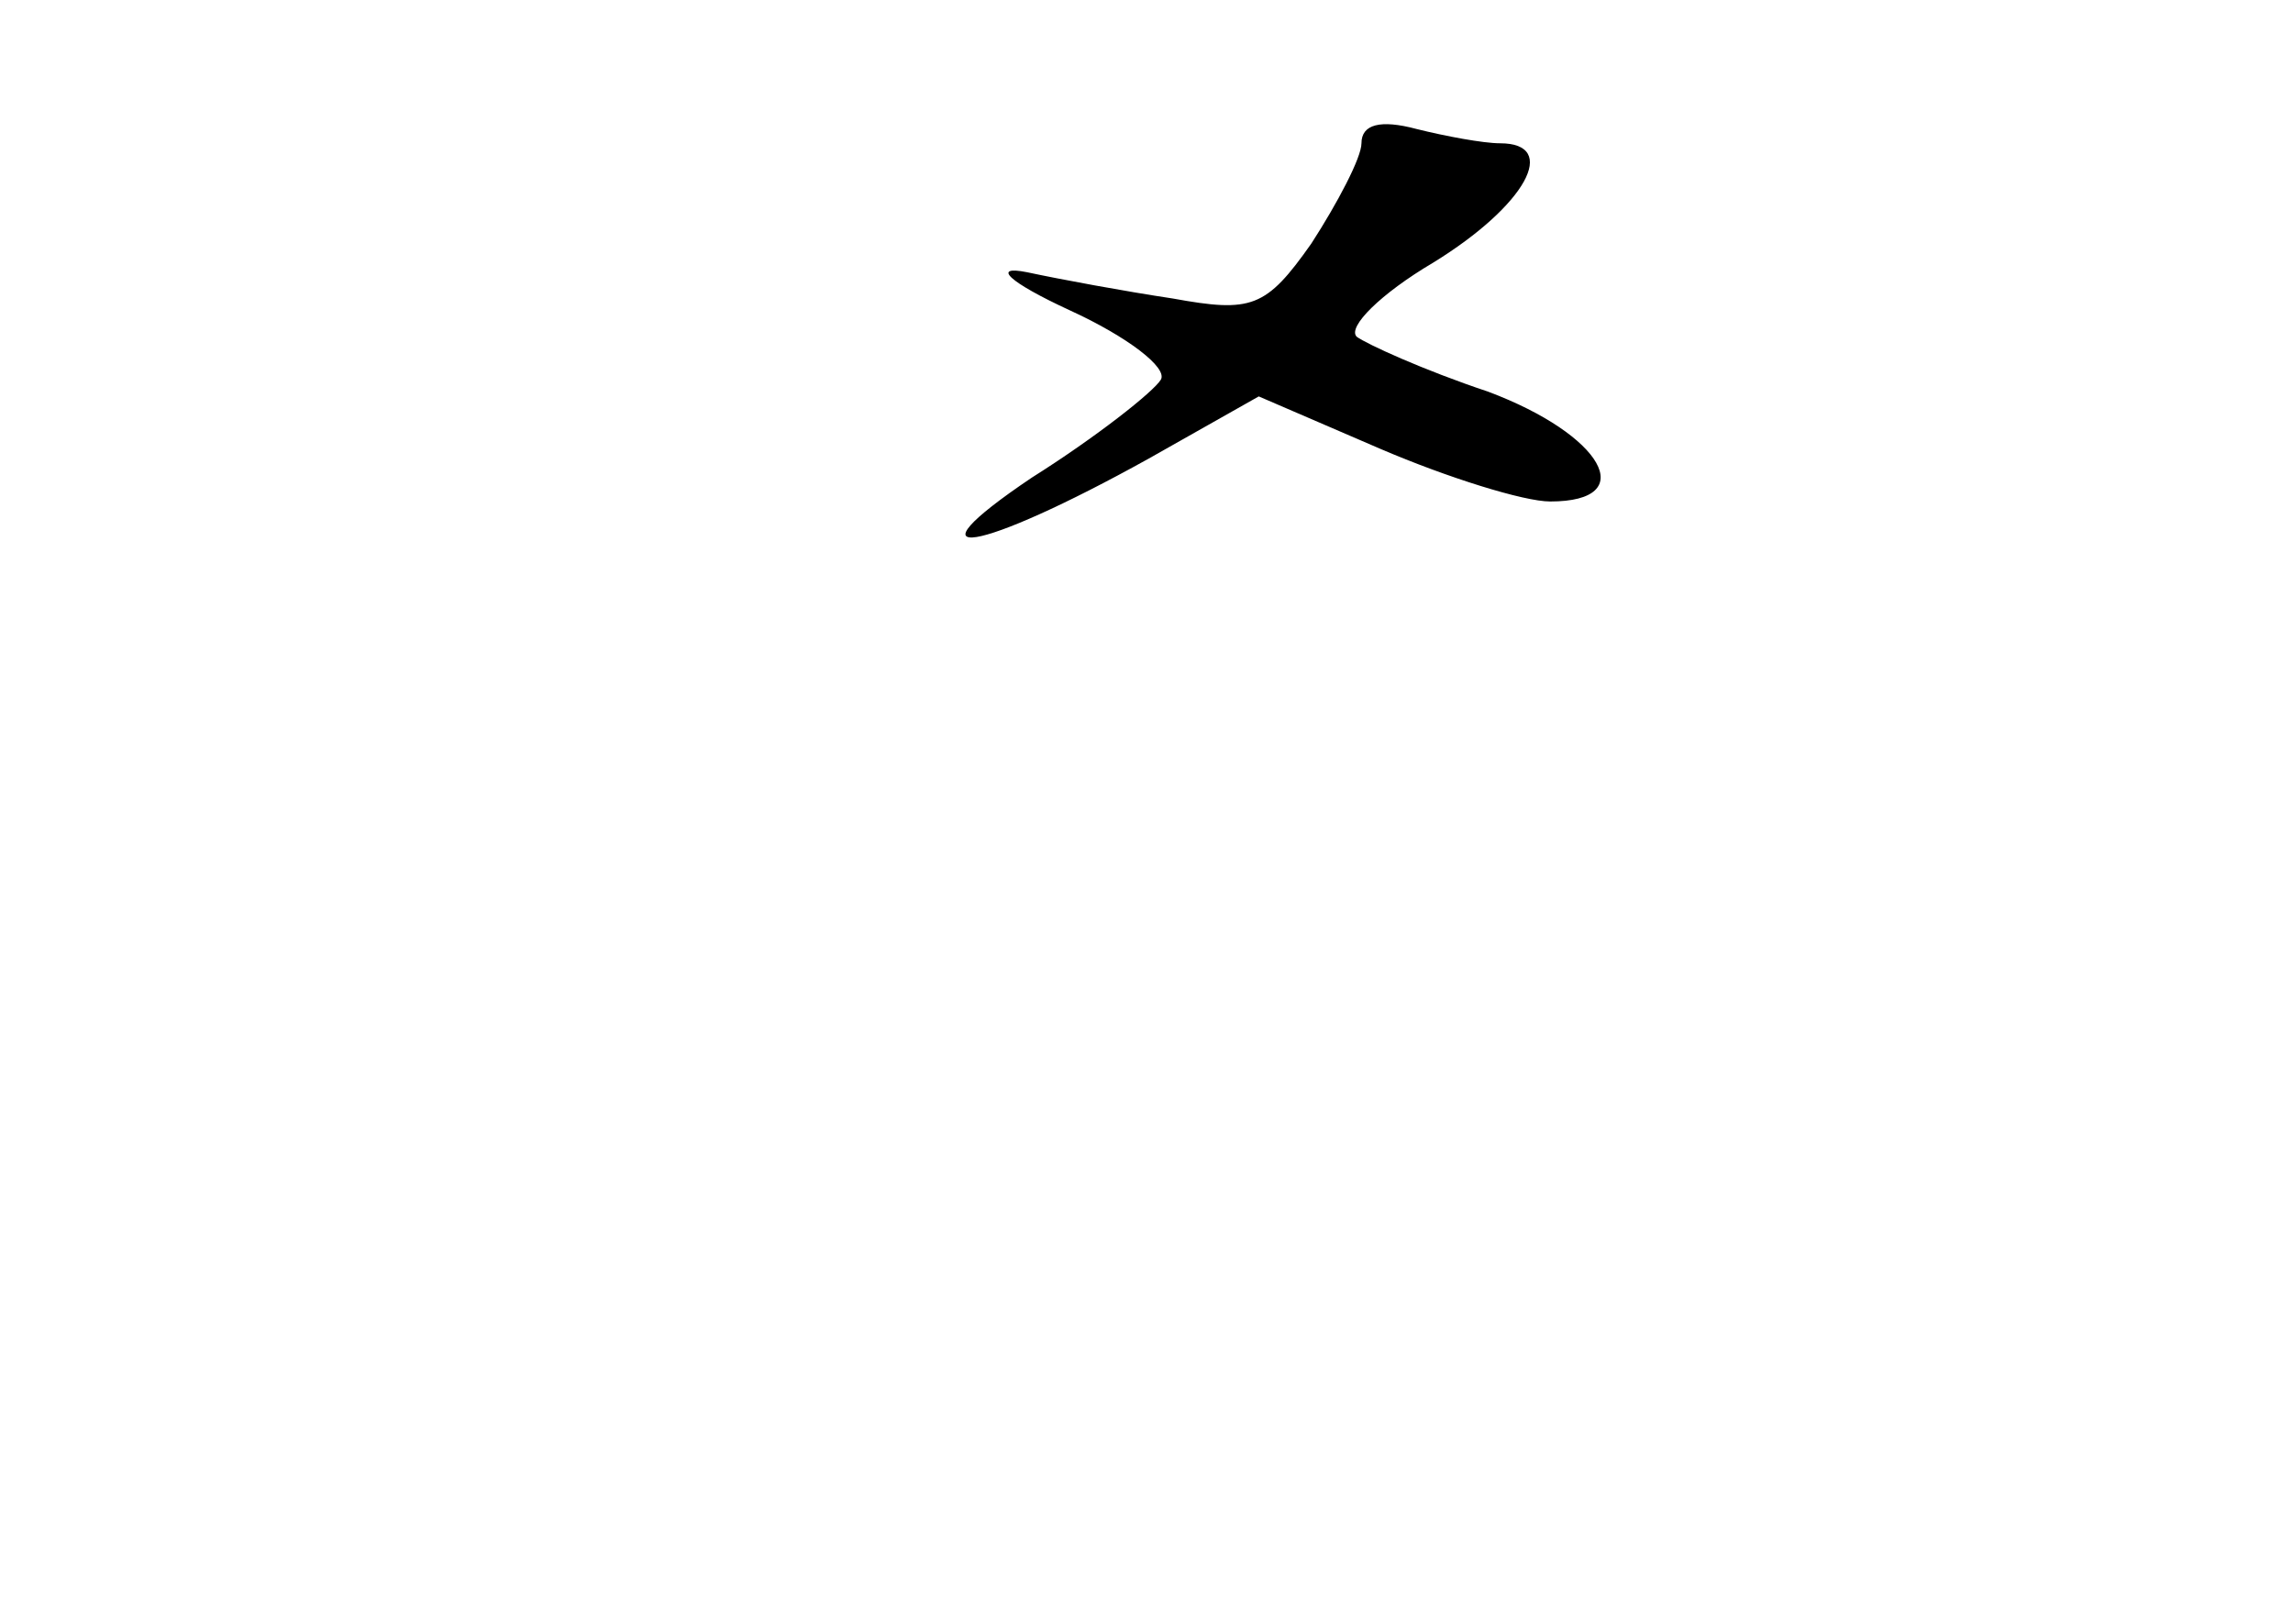 <?xml version="1.0" standalone="no"?>
<!DOCTYPE svg PUBLIC "-//W3C//DTD SVG 20010904//EN"
 "http://www.w3.org/TR/2001/REC-SVG-20010904/DTD/svg10.dtd">
<svg version="1.0" xmlns="http://www.w3.org/2000/svg"
 width="96pt" height="68pt" viewBox="0 0 96 68"
 preserveAspectRatio="xMidYMid meet">
<g transform="translate(0,68) scale(0.1,-0.1)"
fill="#000000" stroke="none">
<path d="M570 620 c0 -6 -10 -25 -21 -42 -19 -27 -25 -29 -58 -23 -20 3 -47 8
-61 11 -15 3 -8 -4 18 -16 24 -11 41 -24 38 -29 -3 -5 -27 -24 -54 -41 -55
-37 -23 -32 49 8 l46 26 51 -22 c28 -12 60 -22 71 -22 38 0 22 28 -26 46 -27
9 -51 20 -55 23 -4 4 10 18 32 31 39 24 53 50 28 50 -7 0 -23 3 -35 6 -15 4
-23 2 -23 -6z"/>
</g>
</svg>
